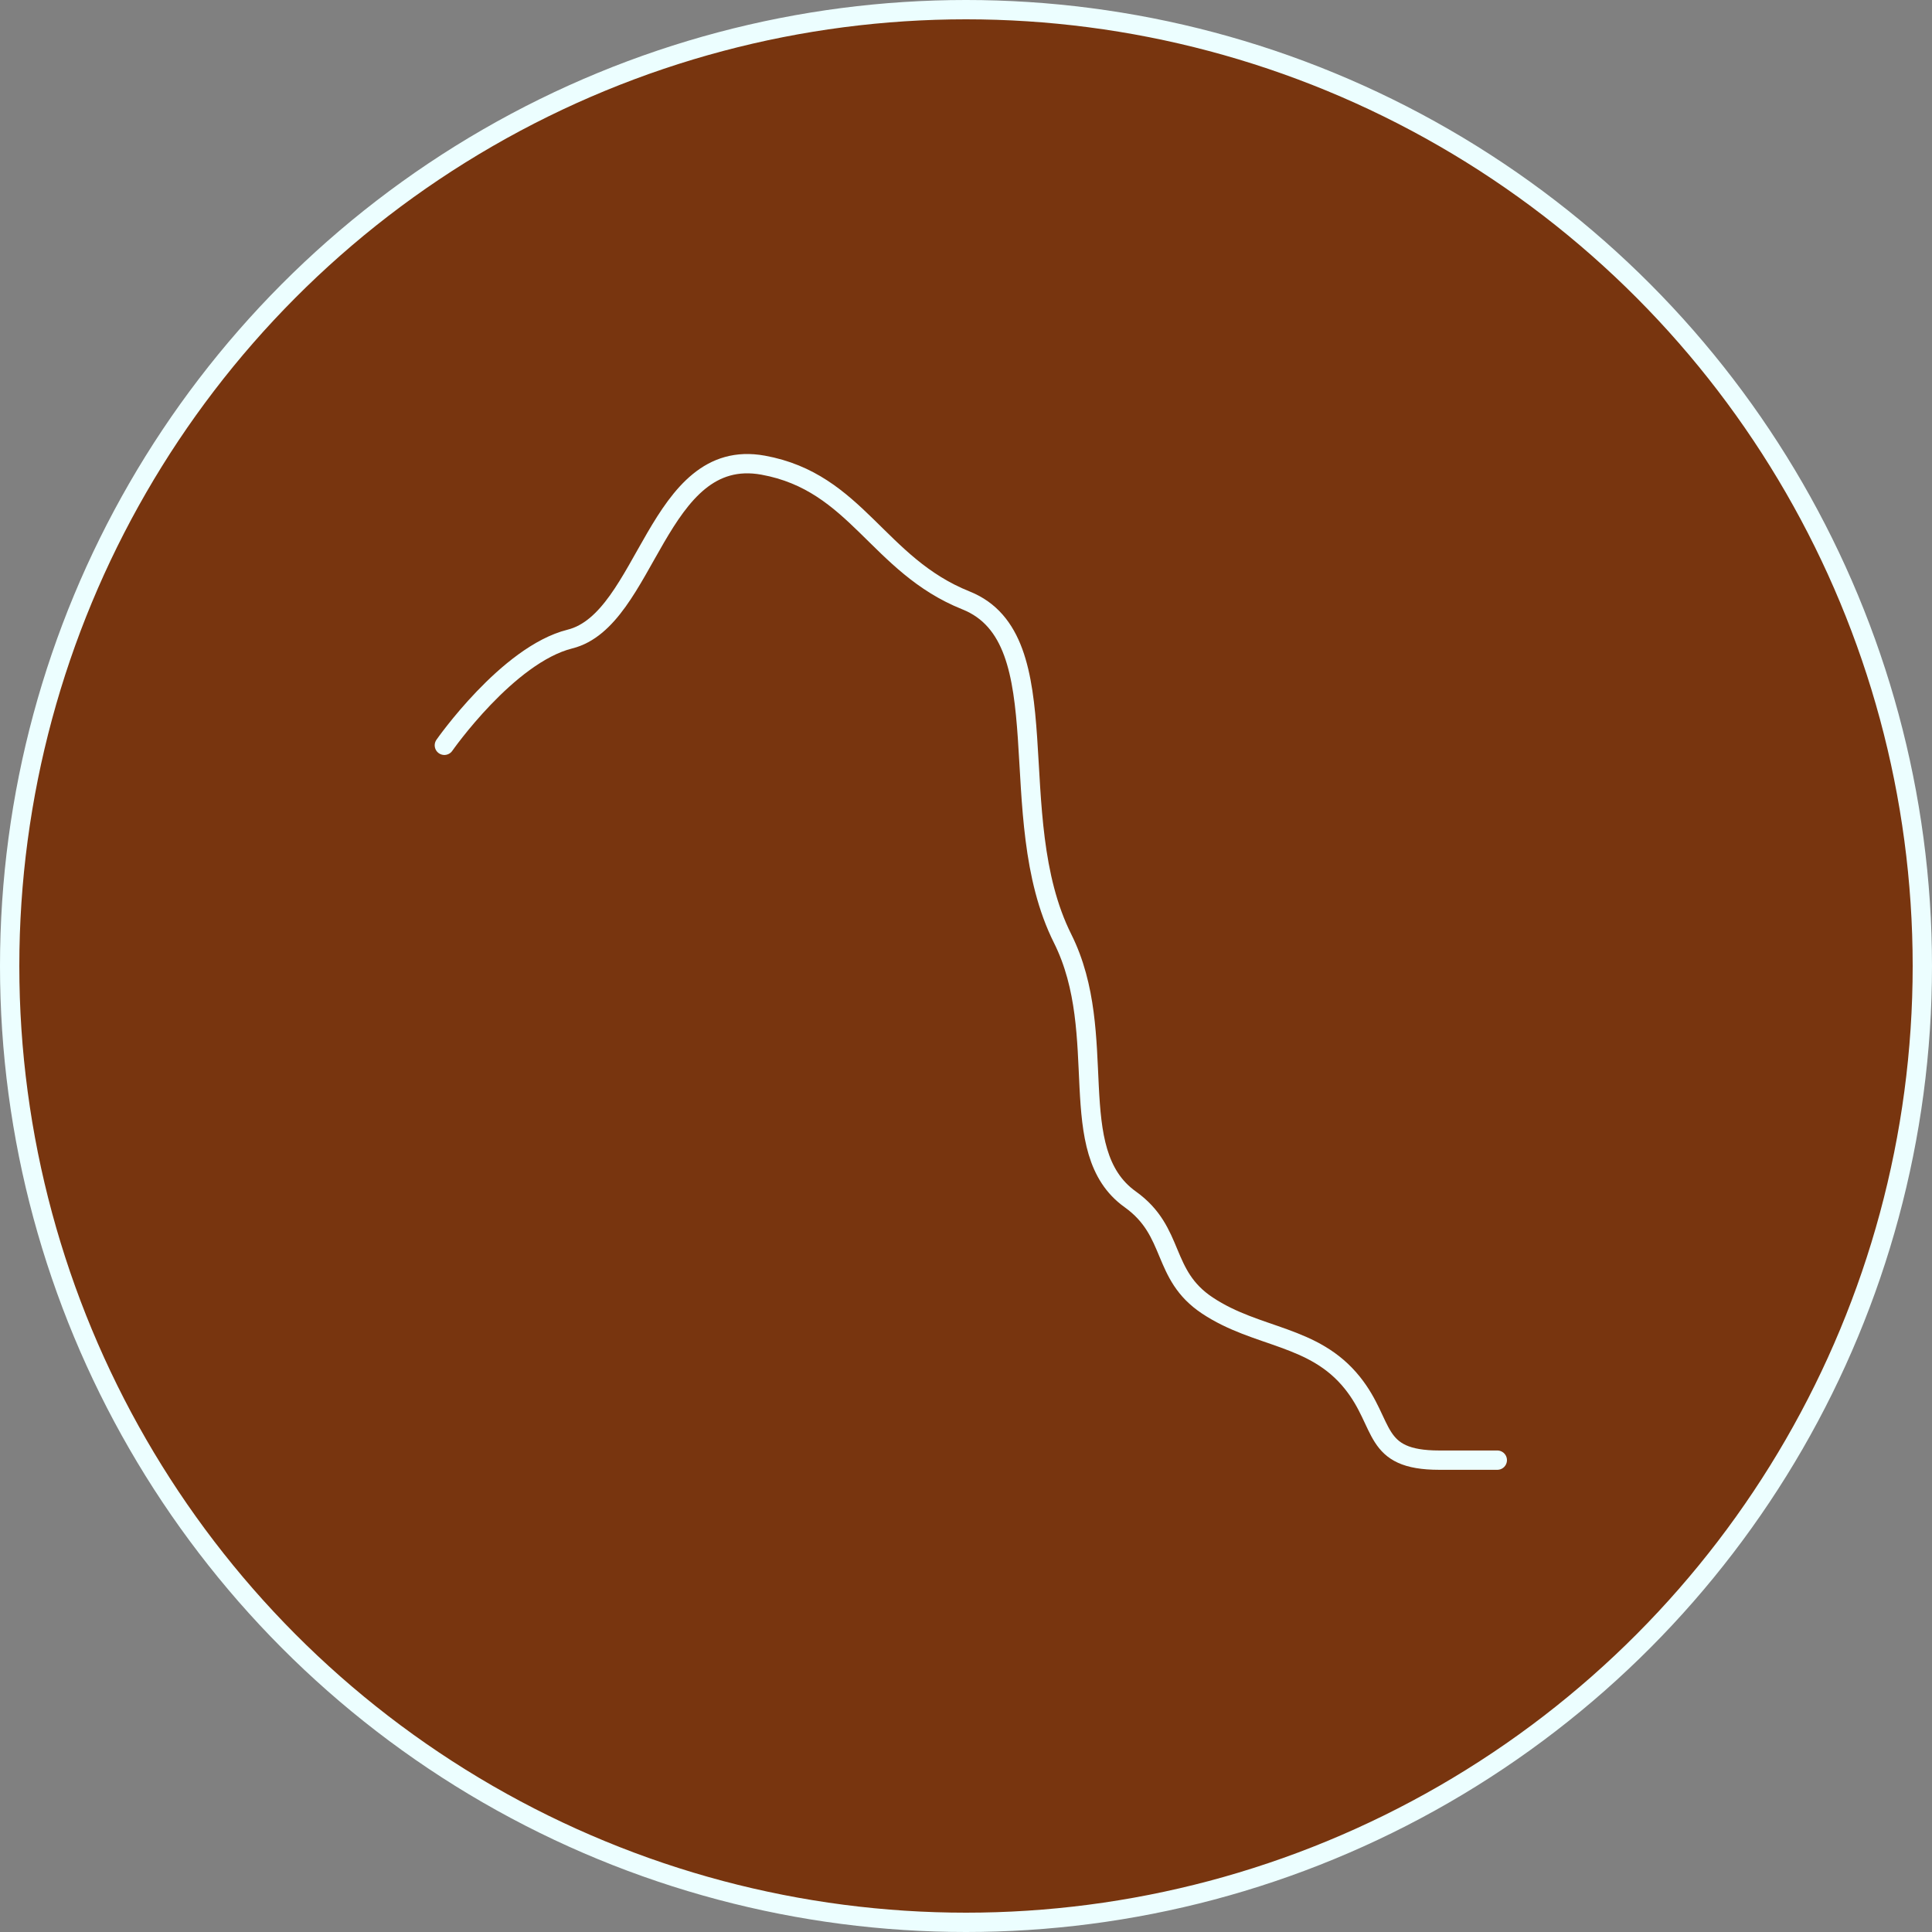 <svg width="100" height="100" viewBox="0 0 100 100" fill="none" xmlns="http://www.w3.org/2000/svg">
<rect x="0" y="0" width="100" height="100" fill="#808080" stroke="none"/>
<circle cx="50" cy="50" r="49.5" fill="#78350F" stroke="#ECFEFF"/>
<path d="M23 38.577C23 38.577 26.274 33.884 29.5 33.077C33.5 32.077 34 23.077 39.5 24.077C44.349 24.959 45.424 29.247 50 31.077C55 33.077 51.821 42.22 55 48.577C57.5 53.577 55 59.577 58.5 62.077C60.862 63.765 60.081 65.974 62.5 67.577C65.073 69.283 68 69.077 70 71.577C71.734 73.745 71 75.577 74.5 75.577C76.5 75.577 77.5 75.577 77.5 75.577" stroke="#ECFEFF" stroke-linecap="round"/>
</svg>
